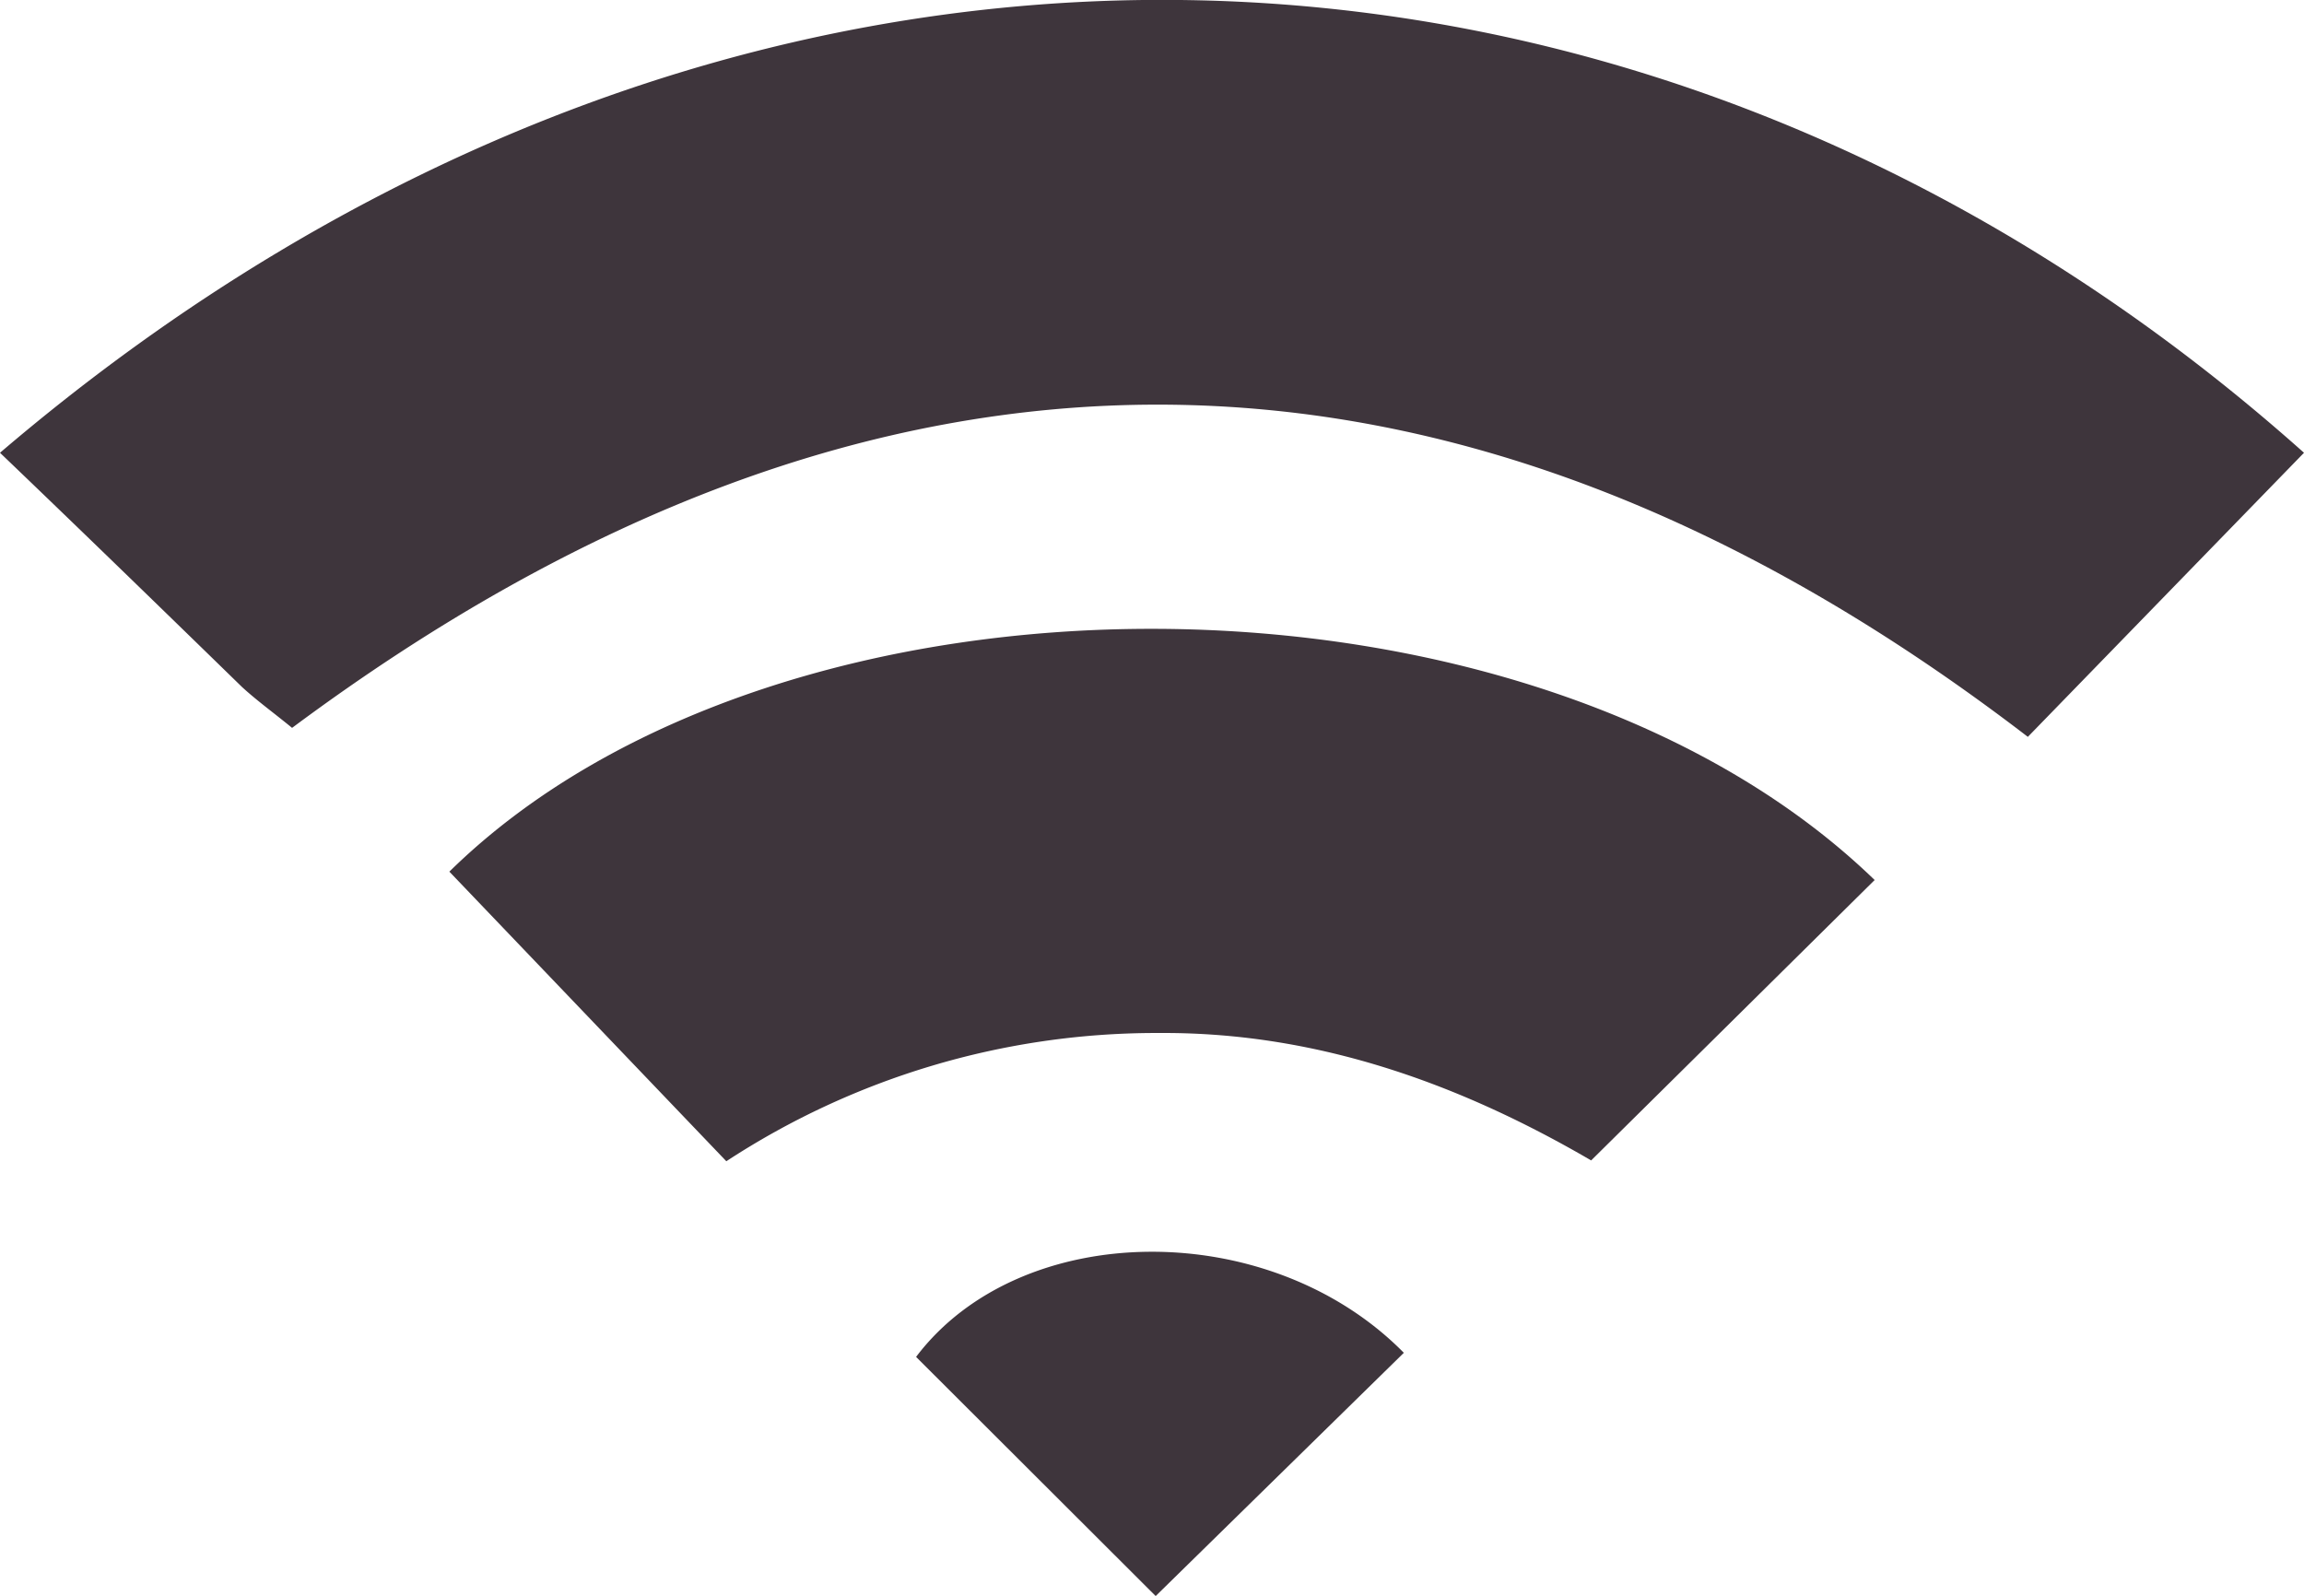 <svg xmlns="http://www.w3.org/2000/svg" viewBox="0 0 112.8 78.15"><defs><style>.cls-1{fill:#3e353c;}</style></defs><title>Asset 1</title><g id="Layer_2" data-name="Layer 2"><g id="Layer_1-2" data-name="Layer 1"><g id="Layer_1-3" data-name="Layer_1"><path class="cls-1" d="M14.3,35.64c-.89-.73-1.72-1.33-2.45-2C7.91,29.8,4,26,0,22.17c35.11-30,80.17-29.13,112.8,0L99.28,36.08C71.07,14.44,42.72,14.49,14.3,35.64ZM56.58,78.15,44.85,66.44c5.11-6.76,17.28-6.9,23.88-.2Zm35.2-35.06L77.9,56.82c-6.26-3.65-13.23-6.26-21-6.24h-.34a38.45,38.45,0,0,0-21,6.28L22,42.68C38.23,26.73,74.94,26.79,91.78,43.09Z"/></g></g></g></svg>